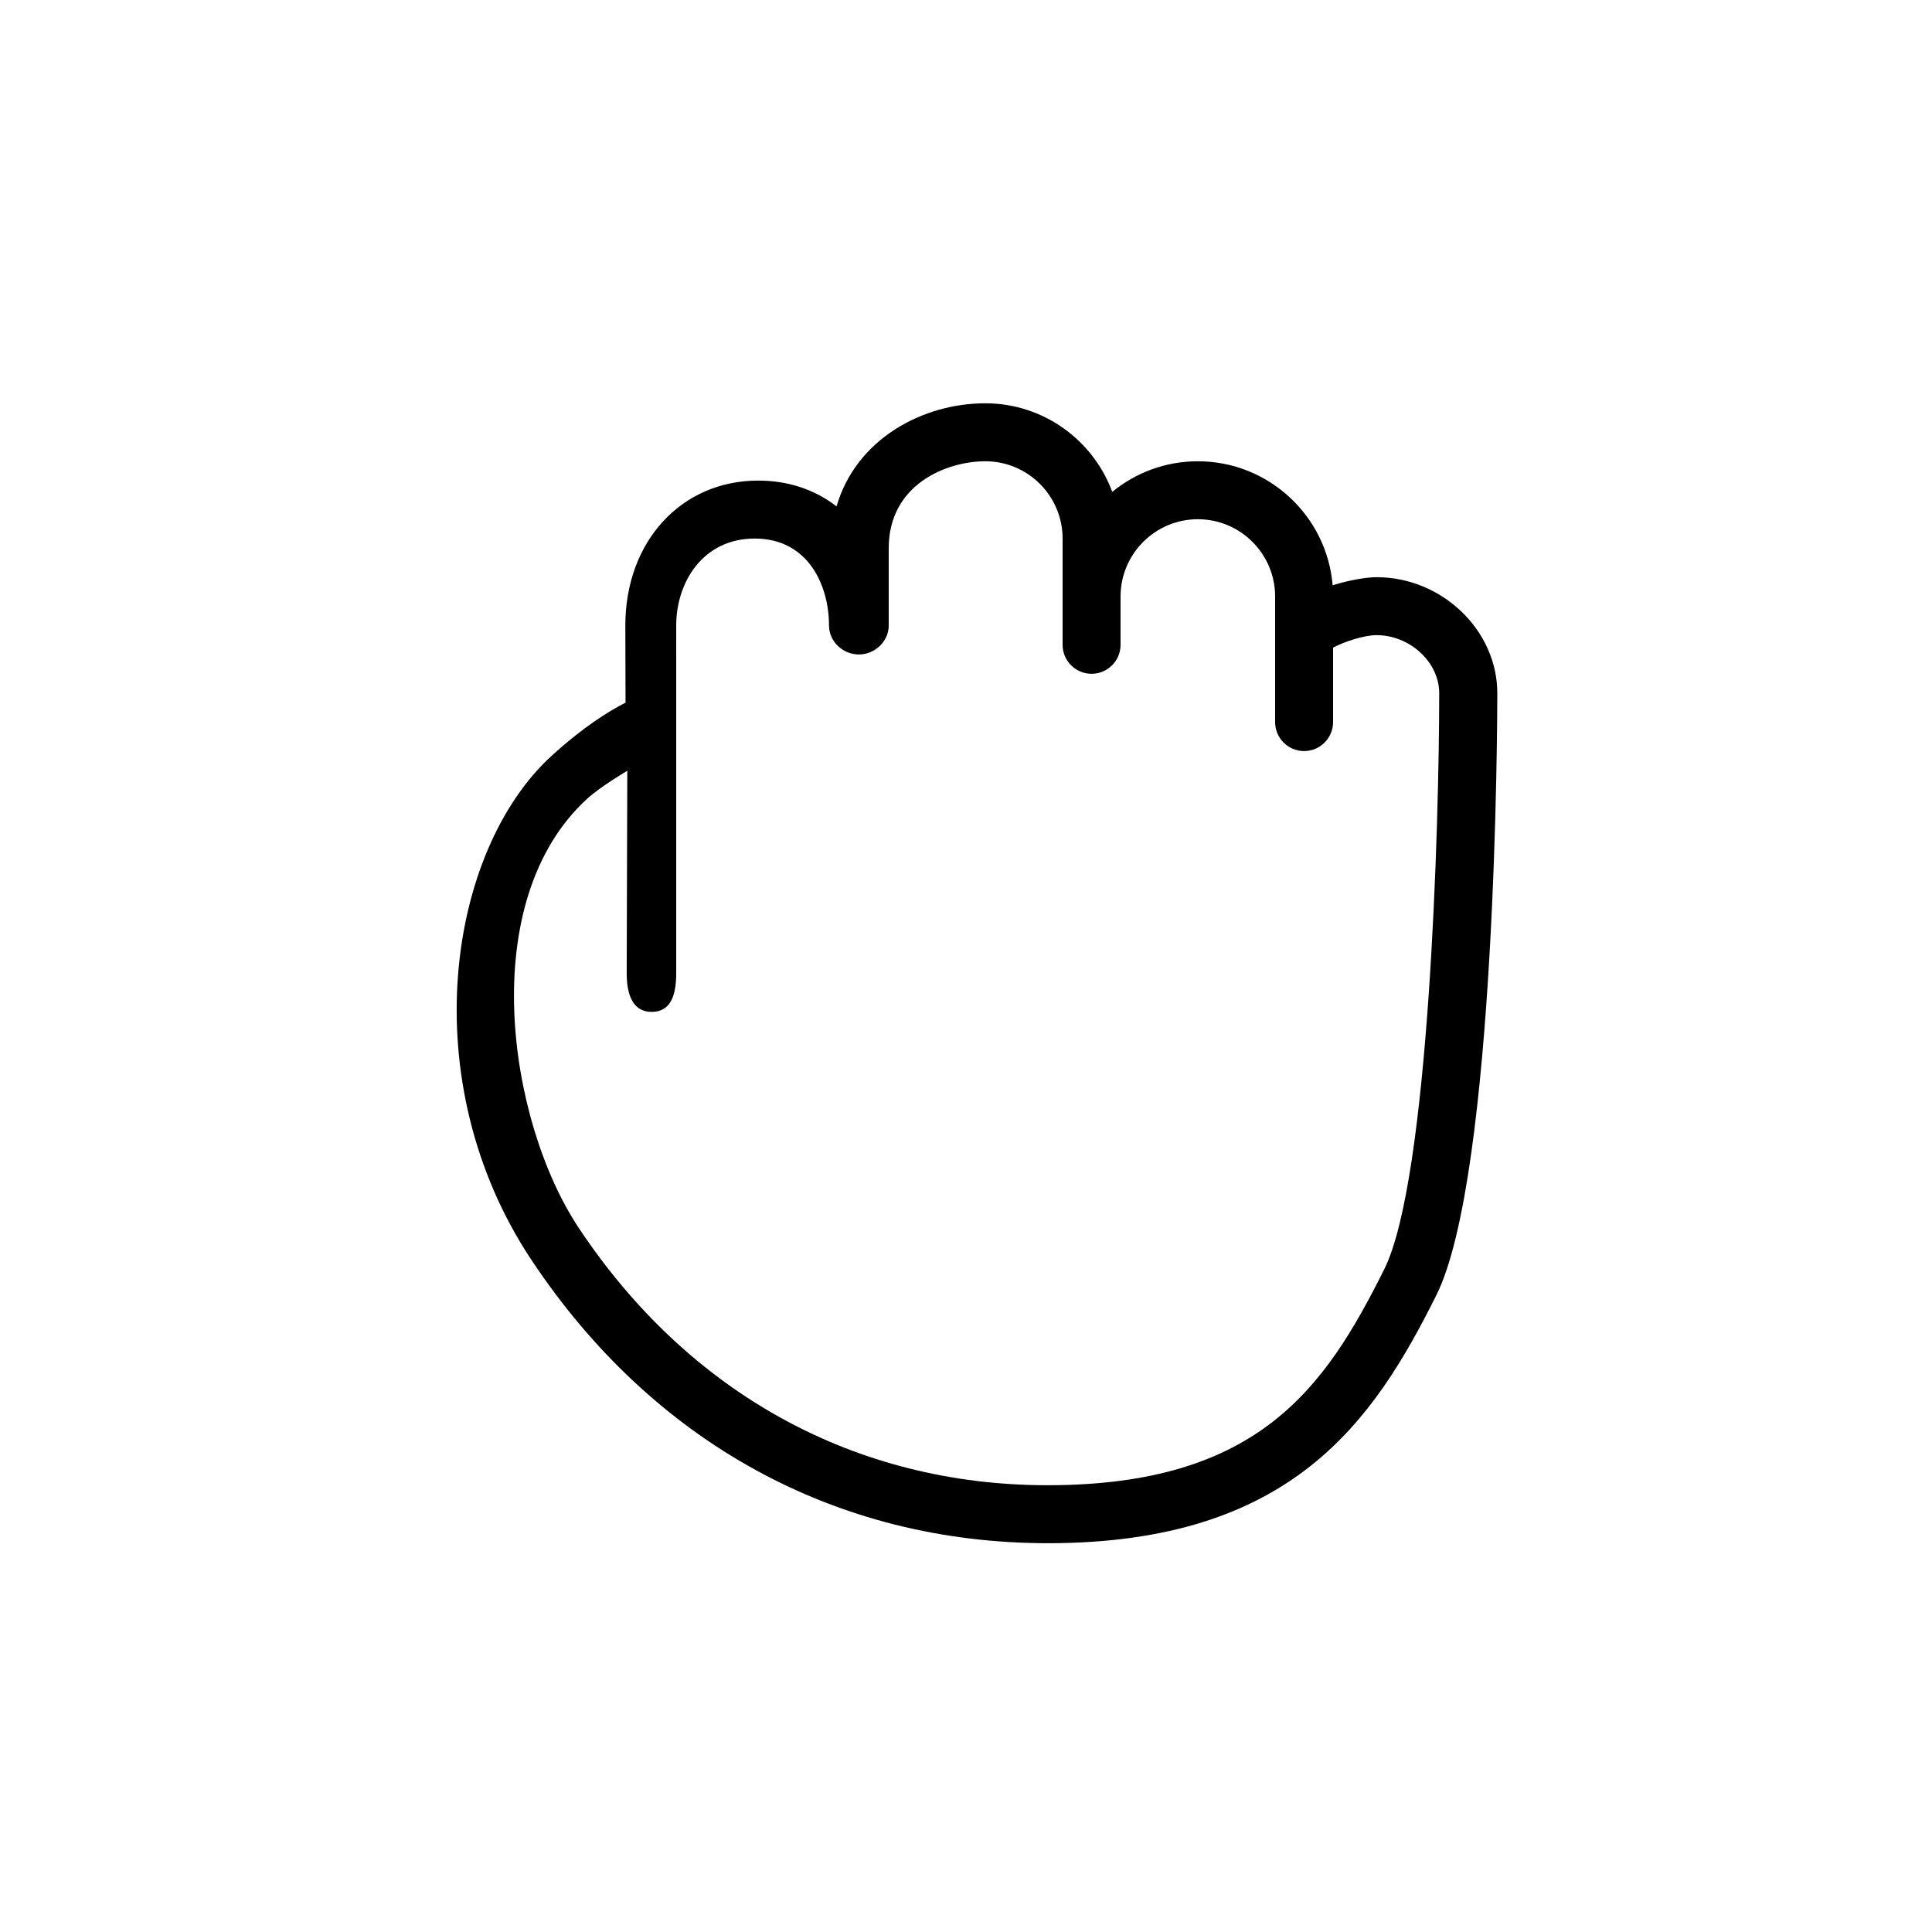 <svg viewBox="0 0 1024 1024" version="1.1" xmlns="http://www.w3.org/2000/svg" width="32" height="32">
  <path d="M729.6 305.92c -4.956 0 -14.008 1.382 -23.276 4.301 -3.031 -36.762 -33.915 -65.741 -71.444 -65.741 -17.203 0 -33.004 6.093 -45.363 16.22 -10.097 -27.372 -36.454 -46.94 -67.277 -46.94 -33.362 0 -68.475 18.985 -78.858 54.63 -11.254 -8.745 -25.416 -13.67 -41.503 -13.67 -40.817 0 -70.441 32.297 -70.441 76.841l0.113 40.868c -8.704 4.383 -22.139 12.677 -38.943 27.945 -55.593 50.534 -73.789 172.739 -11.008 267.315 64.297 96.881 161.546 150.241 273.838 150.241 129.321 0 172.585 -64.901 205.824 -131.379 31.969 -63.939 32.338 -308.797 32.338 -319.181C793.6 334.06 764.293 305.92 729.6 305.92zM733.655 672.799c -31.293 62.597 -66.427 114.401 -178.473 114.401 -101.663 0 -190.095 -48.476 -248.515 -136.499 -37.489 -56.484 -55.02 -173.23 4.813 -227.594 6.81 -6.185 21.002 -14.592 21.002 -14.592l -0.317 107.315c0 12.8 4.045 20.48 13.24 20.48s13.005 -7.24 13.005 -20.48L358.41 331.52c0 -22.938 14.162 -46.08 41.595 -46.08 28.375 0 39.383 24.822 39.383 46.08 0 8.479 7.352 15.36 15.831 15.36S471.04 339.999 471.04 331.52l0 -40.96c0 -33.812 30.618 -46.08 51.2 -46.08 22.589 0 40.96 18.371 40.96 40.96l0 56.32c0 8.479 6.881 15.36 15.36 15.36s15.36 -6.881 15.36 -15.36l0 -25.6c0 -22.589 18.371 -40.96 40.96 -40.96s40.96 18.371 40.96 40.96l0 66.56c0 8.479 6.881 15.36 15.36 15.36s15.36 -6.881 15.36 -15.36l0 -39.485c5.468 -2.857 16.046 -6.595 23.009 -6.595 17.725 0 33.239 14.356 33.239 30.72C762.808 436.132 757.514 625.08 733.655 672.799z"></path>
</svg>
